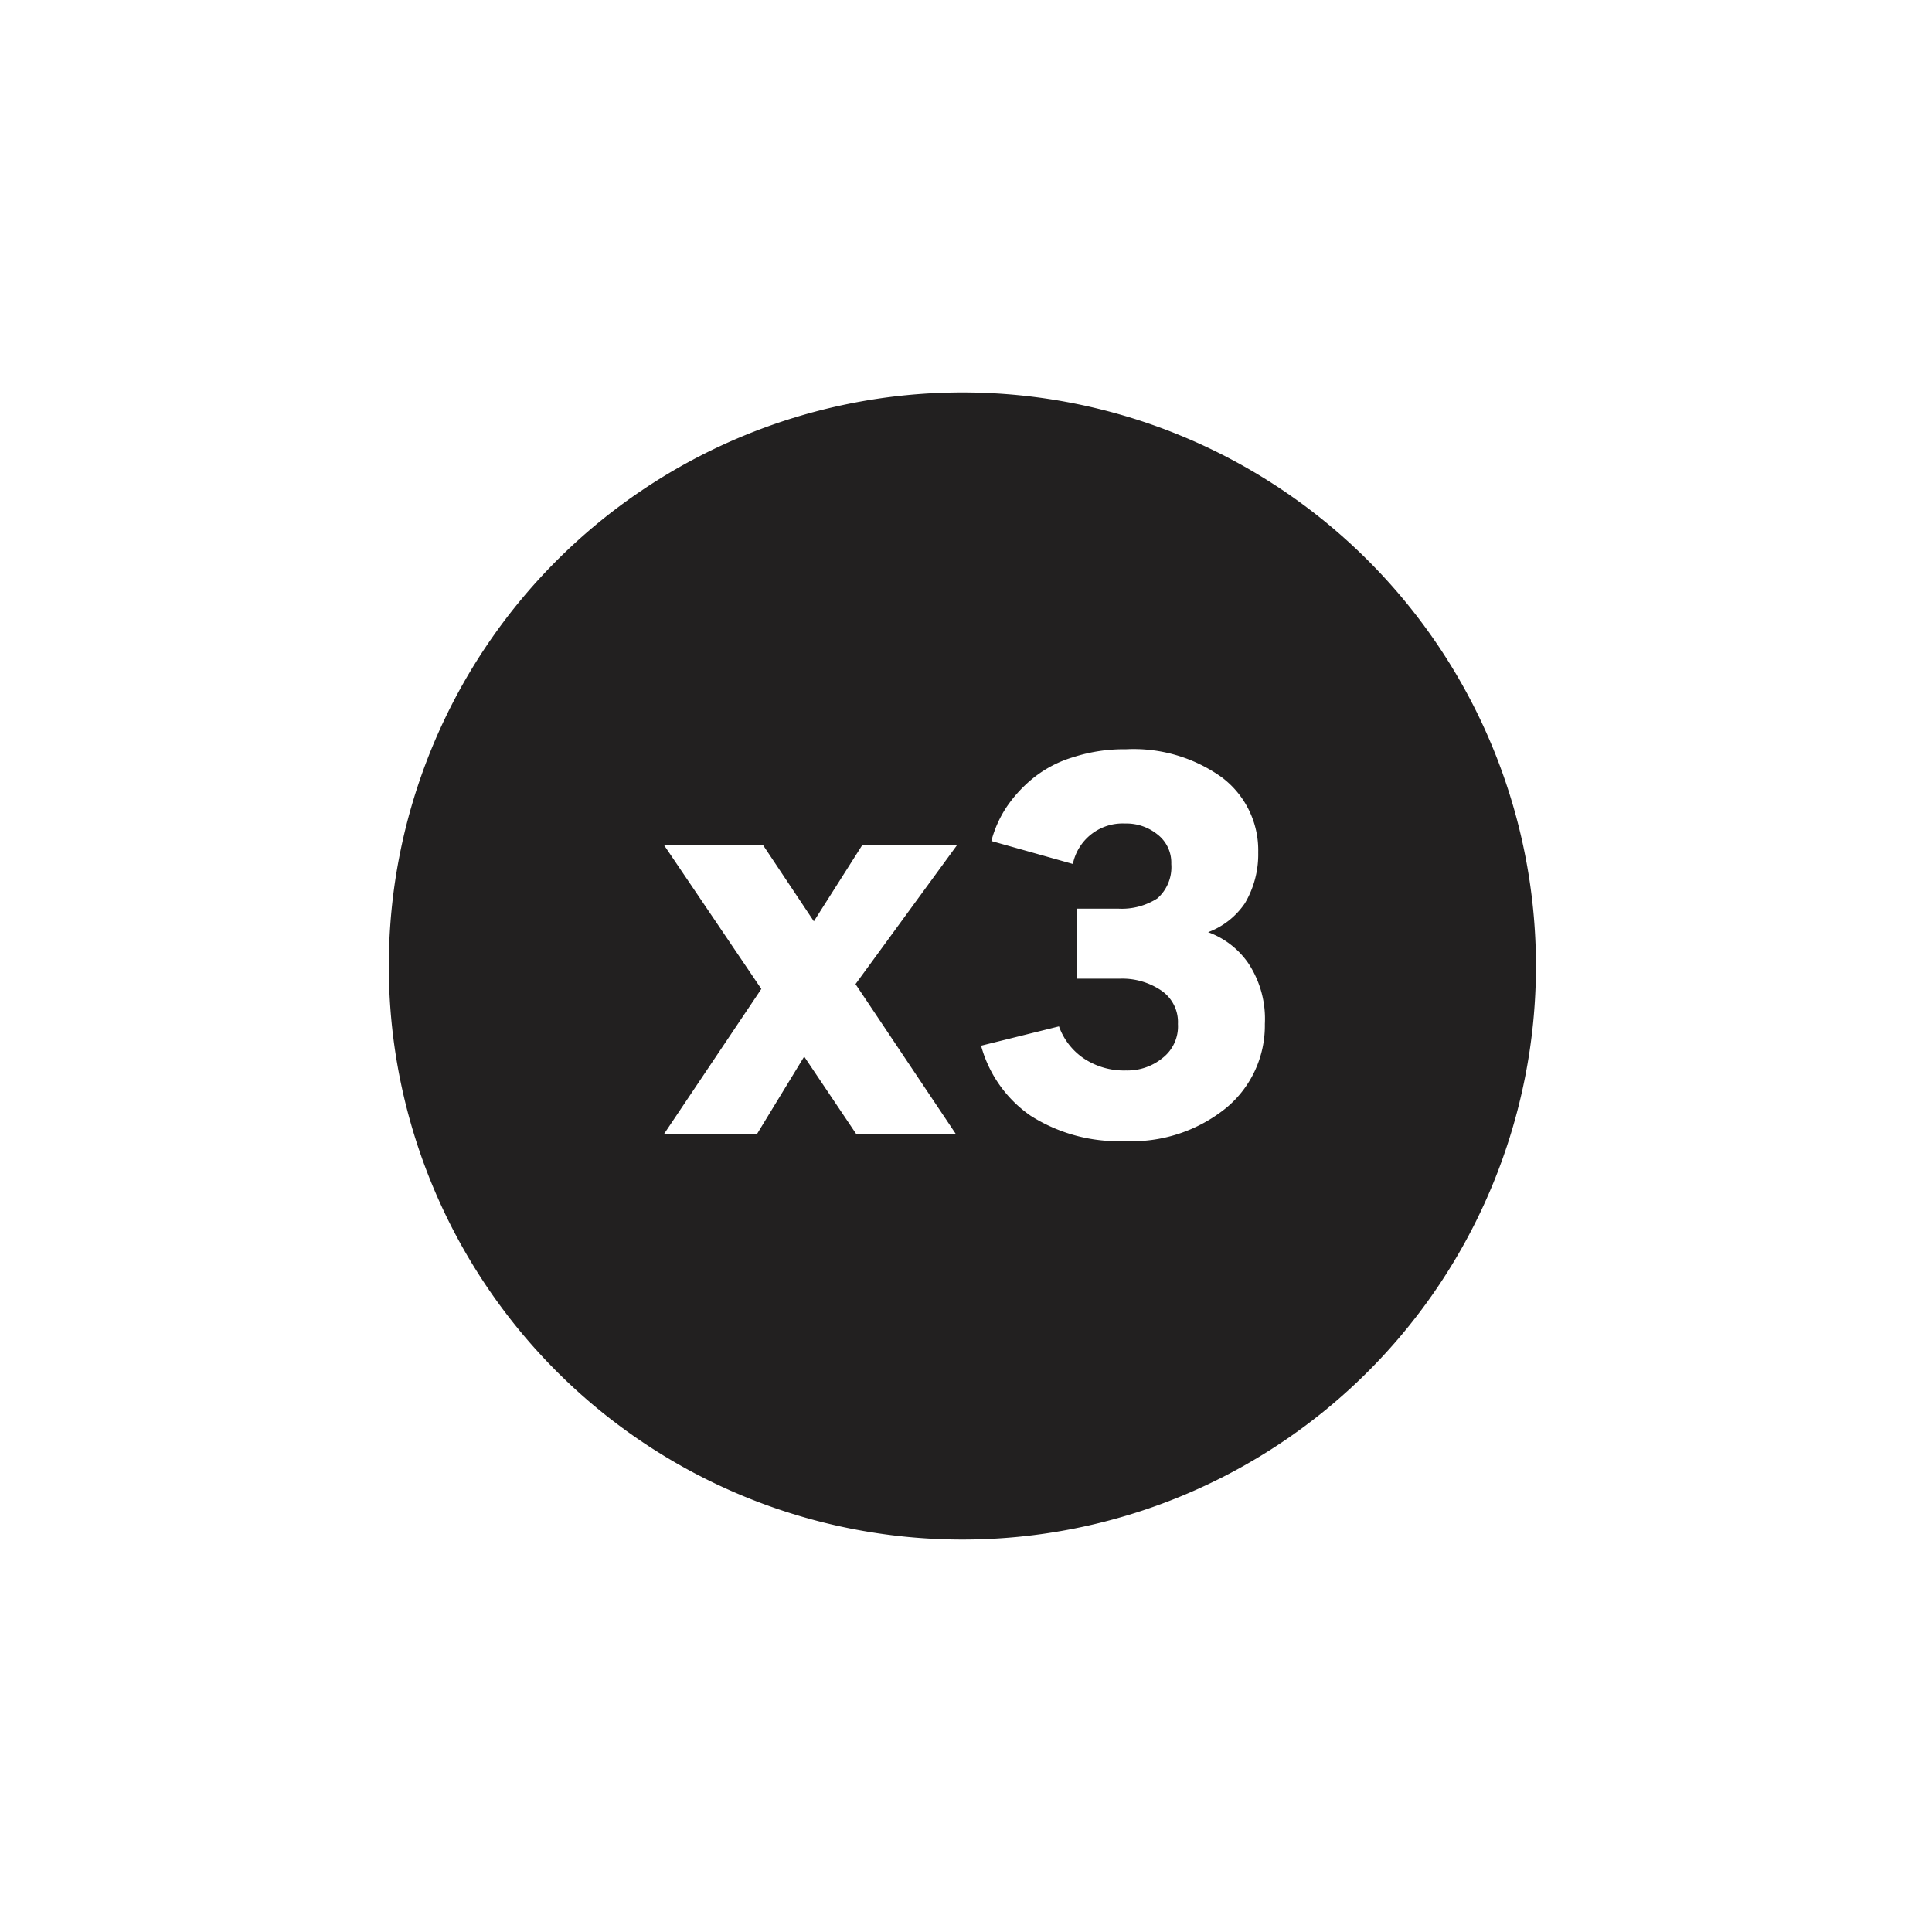 <svg xmlns="http://www.w3.org/2000/svg" fill="#222020" viewBox="0 0 32 32"><path d="M15.94 6.5a9.5 9.5 0 109.5 9.5 9.5 9.5 0 00-9.5-9.5zm-.11 12.28h-1.65l-.86-1.28-.78 1.28H11l1.61-2.4L11 14h1.64l.84 1.26.8-1.26h1.57l-1.68 2.3zm4.48-.43a2.48 2.48 0 01-1.68.55 2.71 2.71 0 01-1.56-.42 2.07 2.07 0 01-.82-1.16l1.29-.32a1.08 1.08 0 00.41.53 1.2 1.2 0 00.7.2.92.92 0 00.61-.21.66.66 0 00.25-.56.63.63 0 00-.27-.55 1.15 1.15 0 00-.69-.2h-.71v-1.16h.68a1.09 1.09 0 00.65-.17.69.69 0 00.23-.57.59.59 0 00-.23-.49.82.82 0 00-.54-.18.84.84 0 00-.86.67l-1.35-.38a1.88 1.88 0 01.25-.56 2.22 2.22 0 01.44-.48 1.94 1.94 0 01.67-.35 2.73 2.73 0 01.87-.13 2.51 2.51 0 011.58.46 1.51 1.51 0 01.61 1.25 1.59 1.59 0 01-.22.84 1.27 1.27 0 01-.61.48 1.38 1.38 0 01.67.52 1.67 1.67 0 01.27 1 1.77 1.77 0 01-.64 1.39z"/></svg>